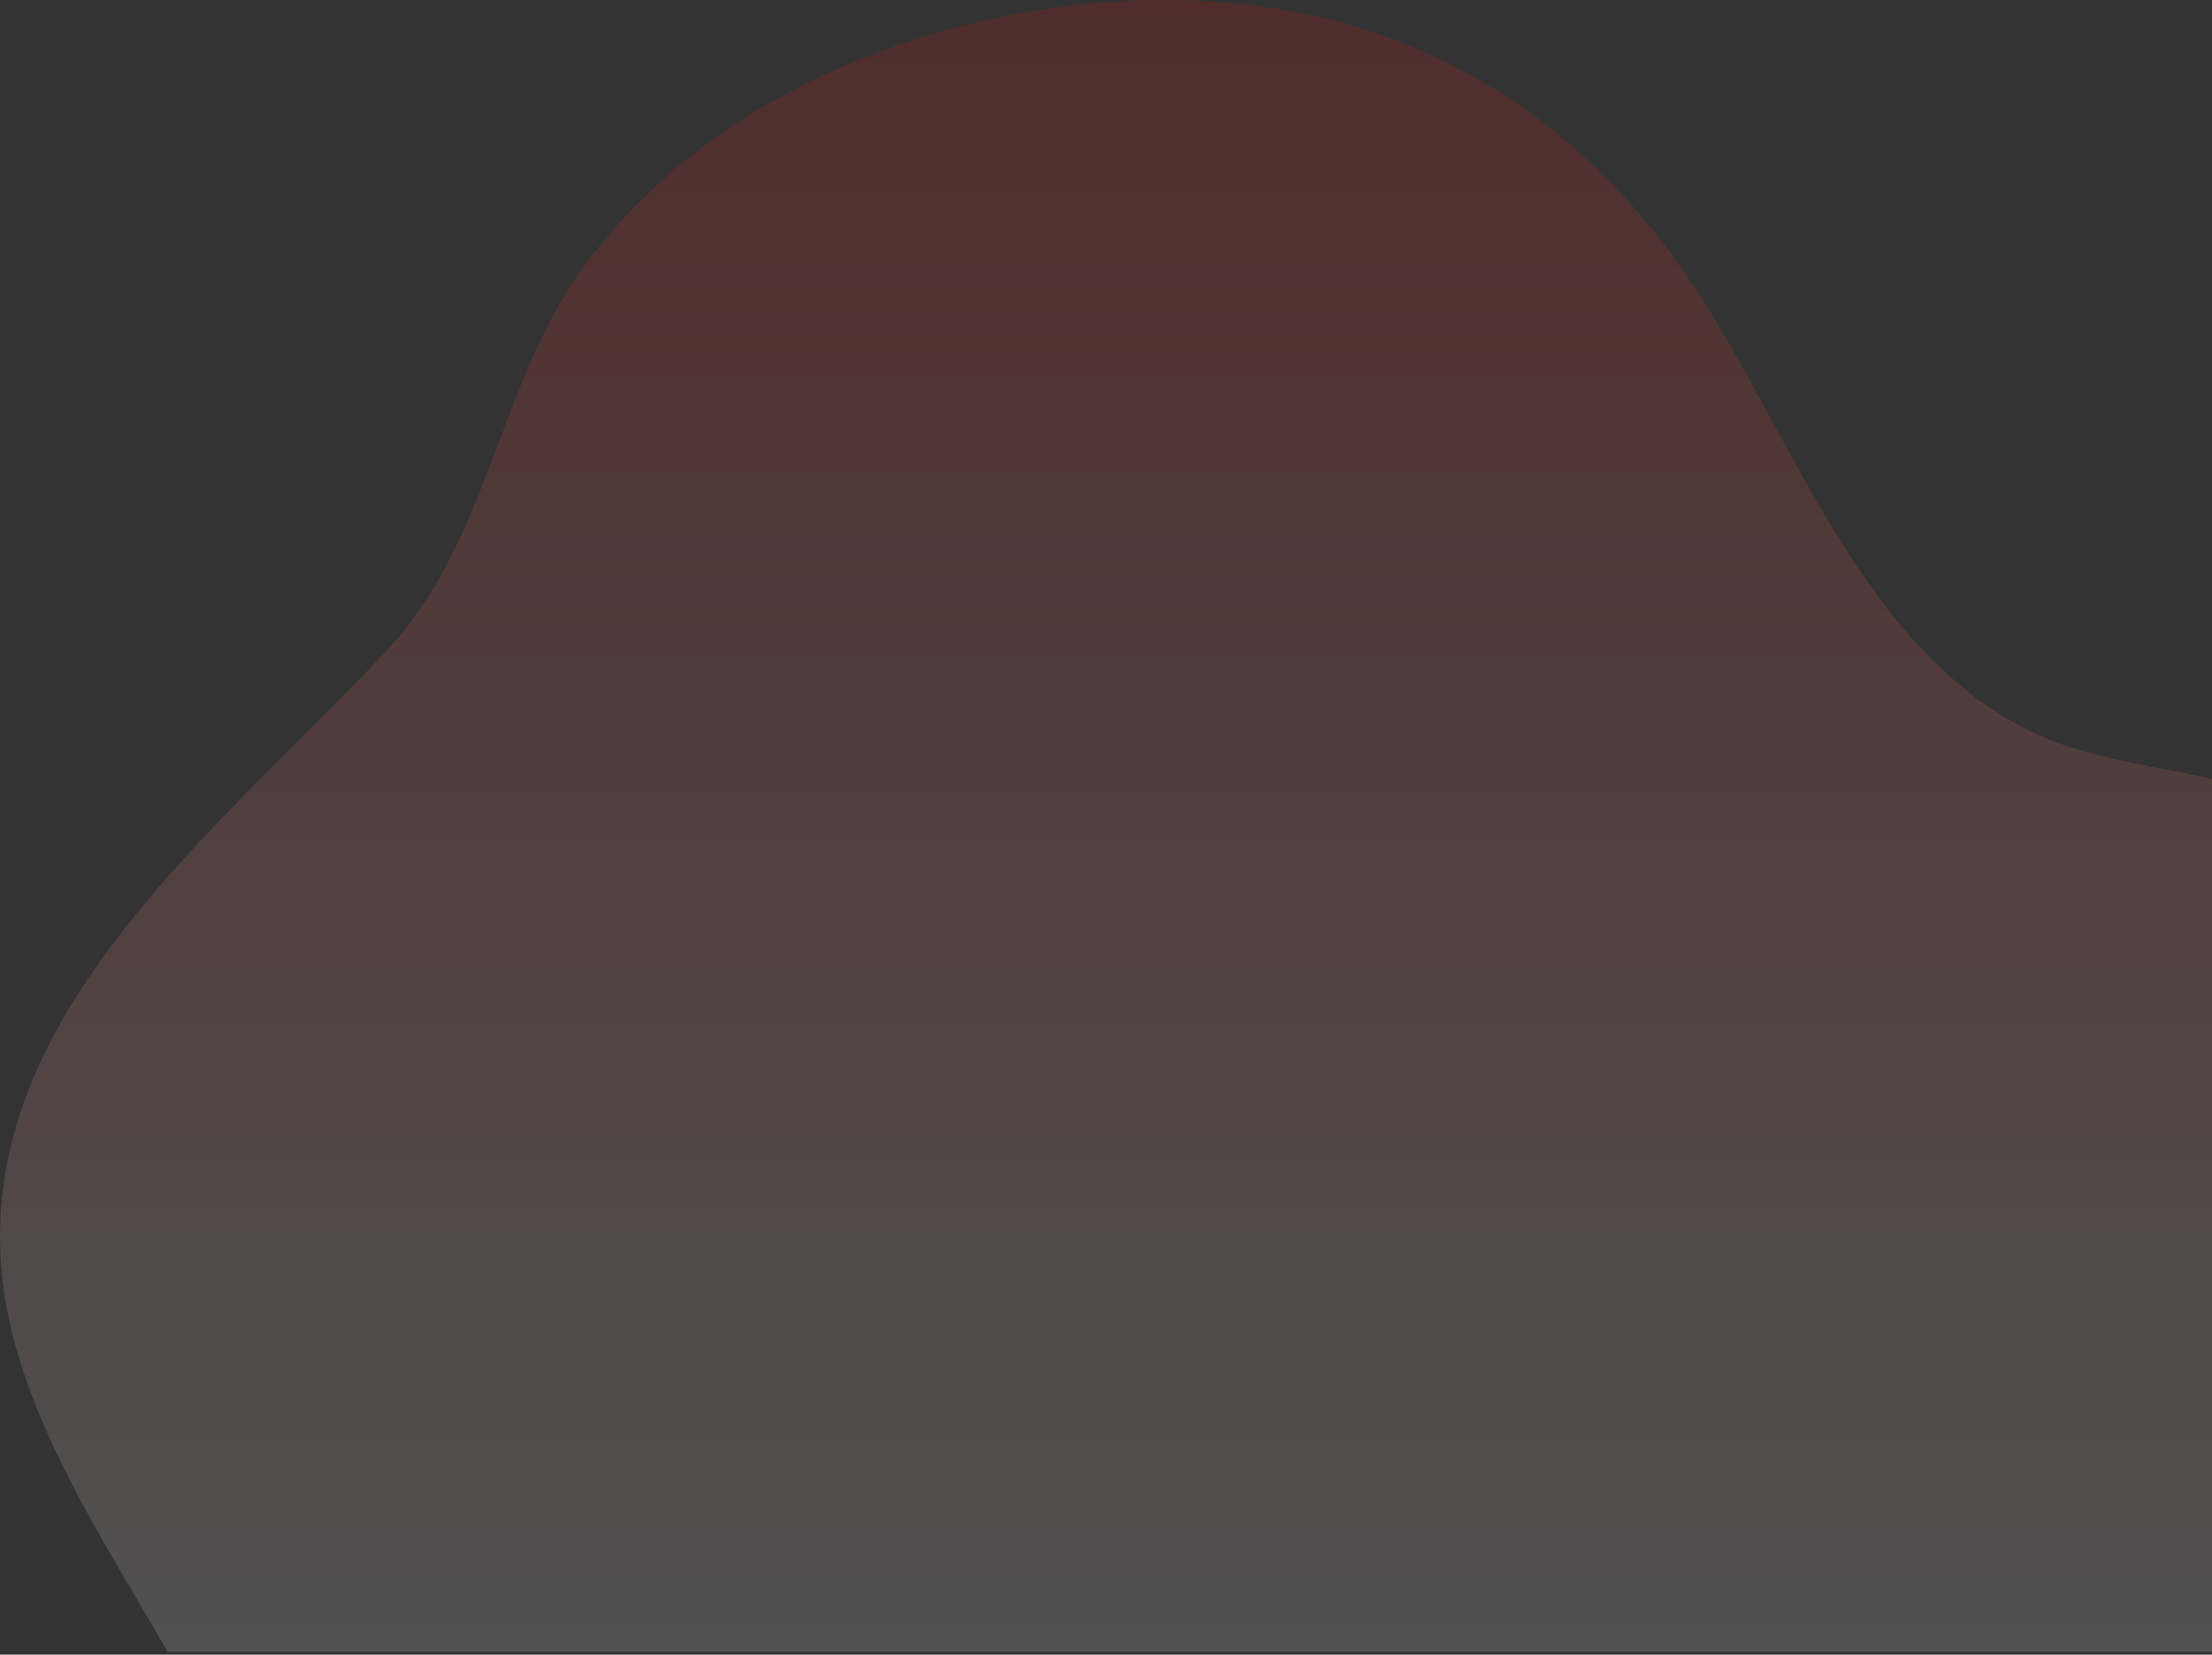 <?xml version="1.0" encoding="UTF-8"?>
<svg viewBox="0 0 568 425" version="1.1" xmlns="http://www.w3.org/2000/svg" xmlns:xlink="http://www.w3.org/1999/xlink">
    <rect x="0" y="0" width="568" height="425" fill="#333333" stroke="none"/>
    <!-- Generator: Sketch 64 (93537) - https://sketch.com -->
    <title>Fill 2</title>
    <desc>Created with Sketch.</desc>
    <defs>
        <linearGradient x1="50%" y1="0%" x2="50%" y2="100%" id="linearGradient-1">
            <stop stop-color="#F50E02" offset="0%"></stop>
            <stop stop-color="#FFFFFF" offset="100%"></stop>
        </linearGradient>
    </defs>
    <g id="Page-1" stroke="none" stroke-width="1" fill="none" fill-rule="evenodd">
        <g id="Home-Copy" transform="translate(-1352, -3728)">
            <path d="M2022.471,4066.159 C2018.598,4105.793 1996.197,4145.496 1990.44,4150.128 C1984.414,4154.971 1974.25,4152.224 1967.032,4152.224 L1394.973,4152.224 C1394.759,4151.836 1394.641,4151.625 1394.641,4151.625 C1380.445,4126.713 1364.305,4102.54 1356.249,4074.668 C1333.815,3997.045 1405.308,3944.542 1451.523,3894.86 C1477.984,3866.42 1479.995,3825.46 1502.888,3795.094 C1534.244,3753.504 1587.261,3731.839 1637.878,3728.454 C1696.047,3724.568 1745.514,3745.574 1780.853,3792.819 C1809.928,3831.689 1826.491,3891.847 1872.178,3915.235 C1888.558,3923.62 1907.545,3924.648 1925.293,3929.422 C1983.179,3944.995 2028.439,4005.084 2022.471,4066.159" id="Fill-2" fill="url(#linearGradient-1)" opacity="0.15"></path>
        </g>
    </g>
</svg>
